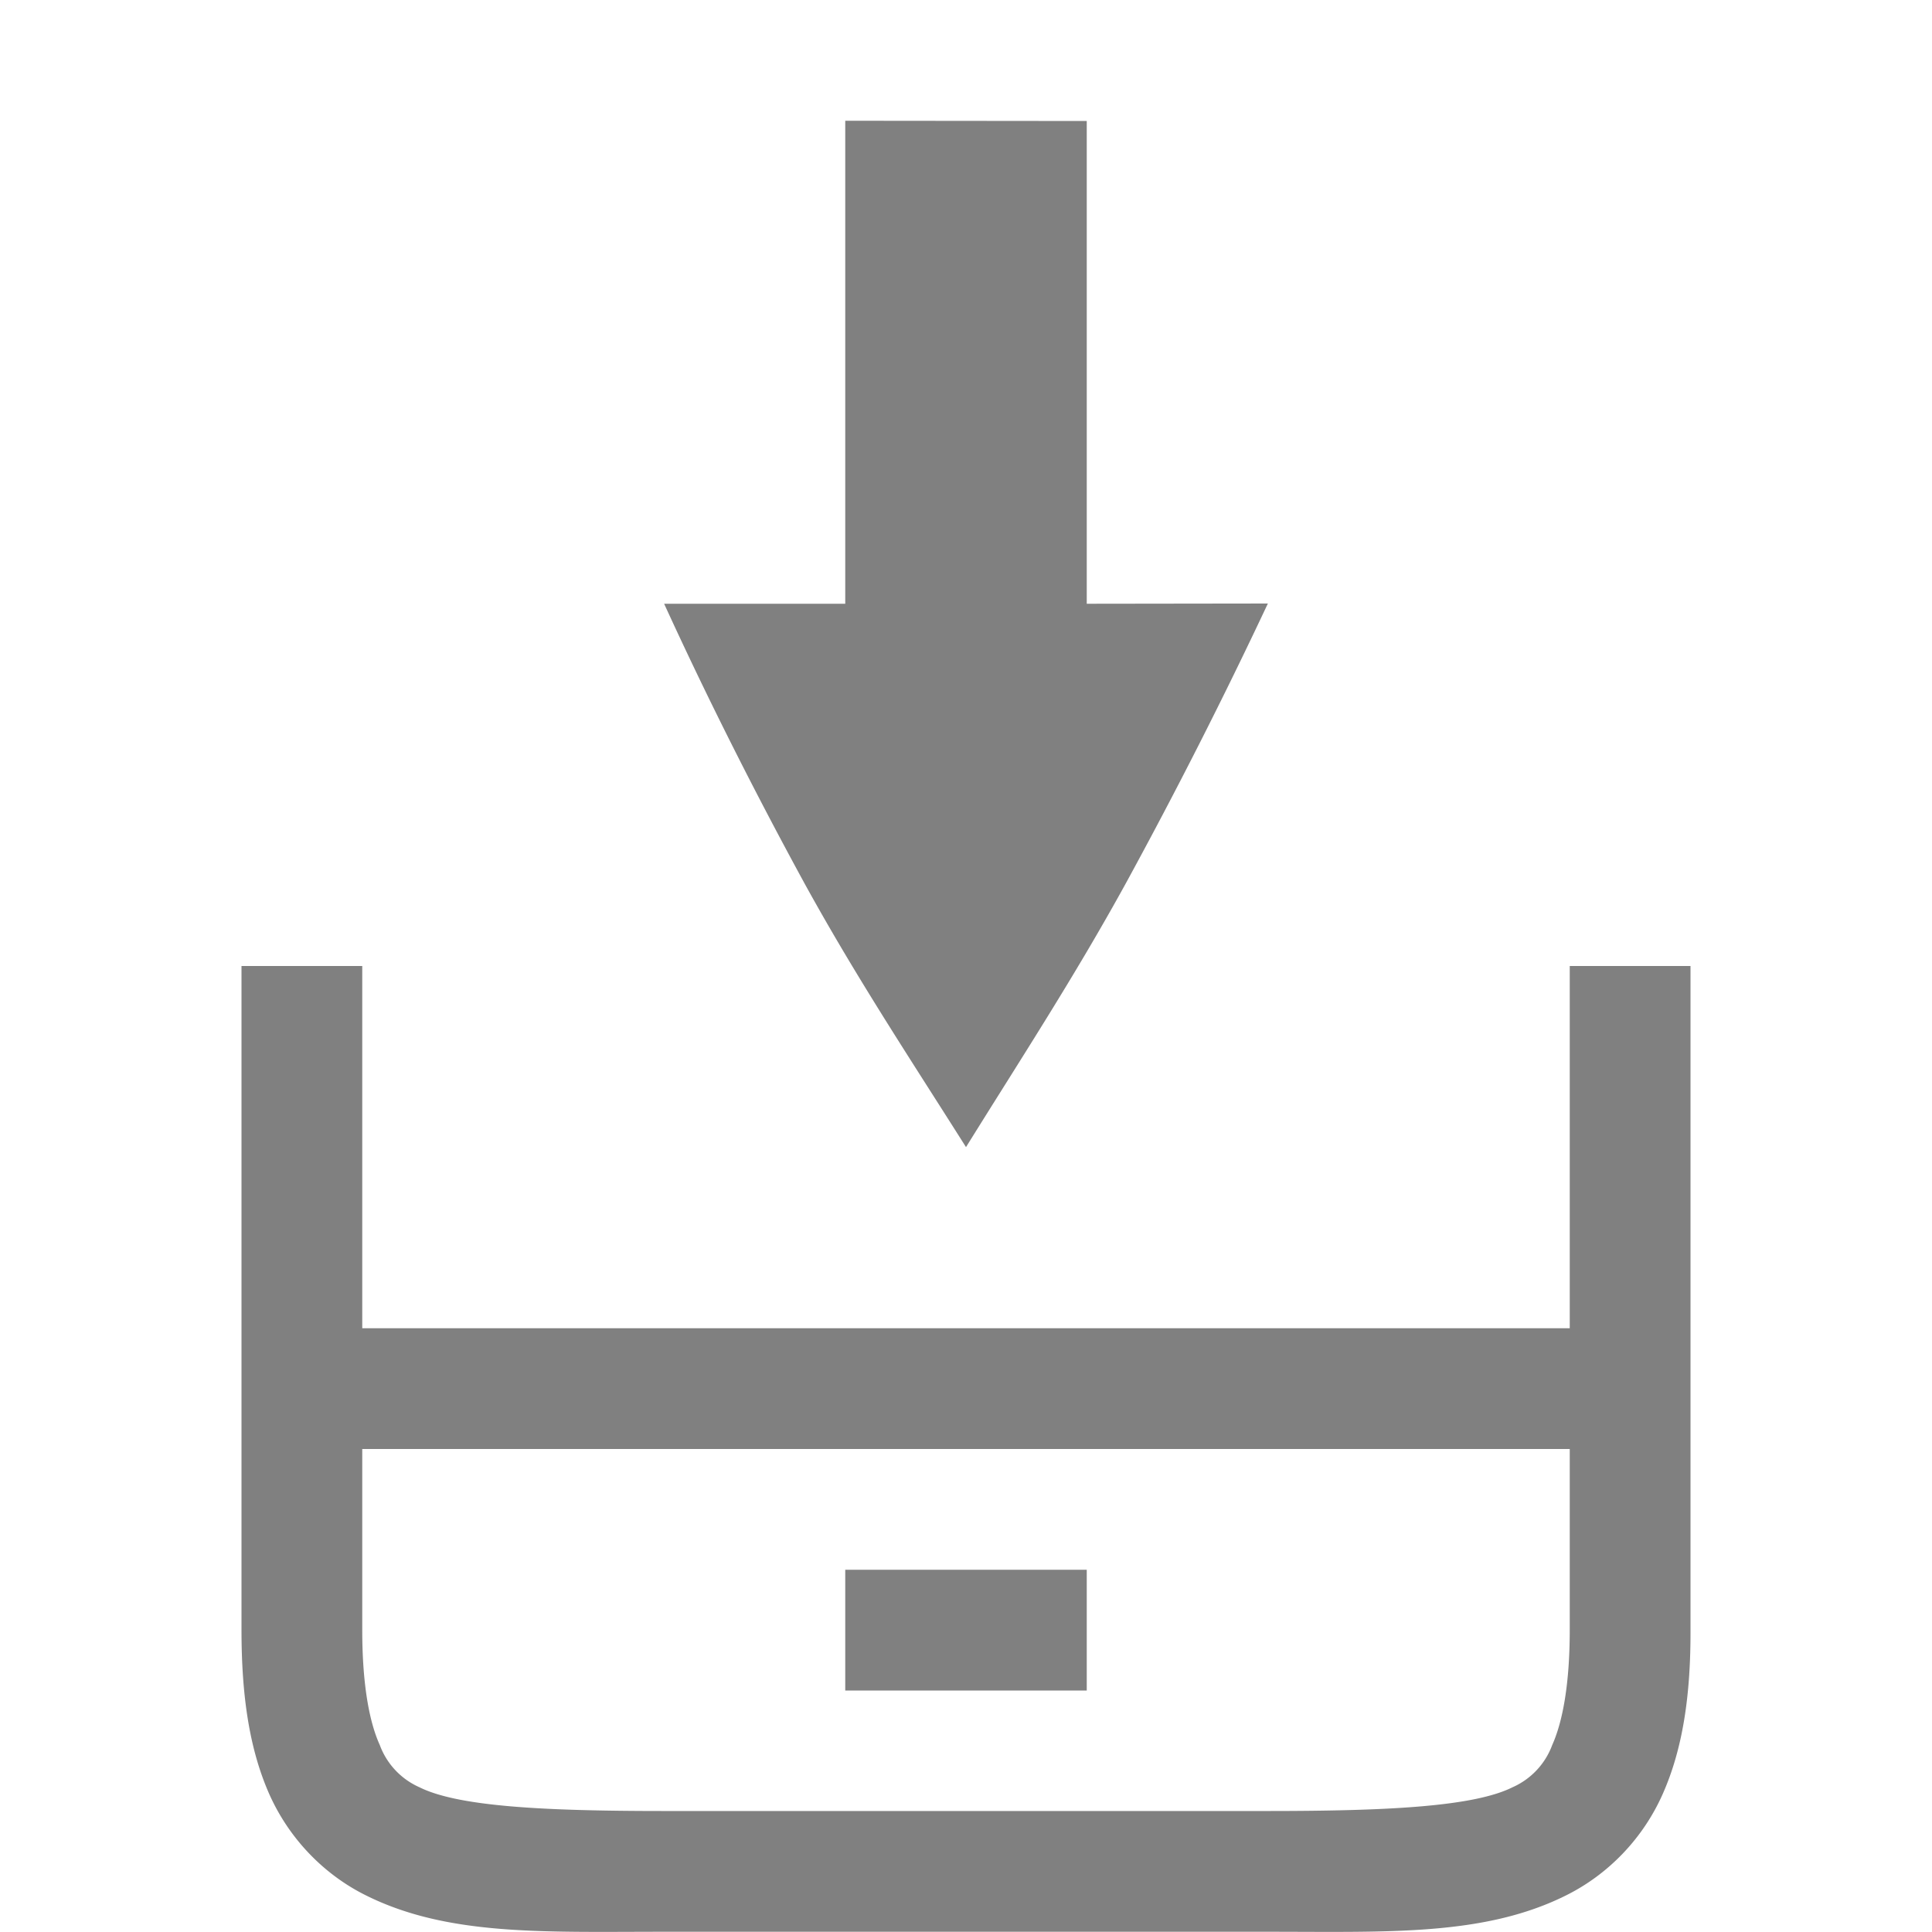 <svg height="16" width="16" xmlns="http://www.w3.org/2000/svg">
    <path d="M7 1v4H5.5c.348.76.736 1.534 1.166 2.322.43.781.876 1.453 1.334 2.178.45-.725.89-1.397 1.32-2.178a43.07 43.07 0 001.18-2.324L9 5V1.002zM2 8v5.498c0 .542.064.984.23 1.36.167.375.458.668.797.837.68.34 1.473.303 2.473.303h5c1 0 1.794.037 2.473-.303.34-.17.63-.462.797-.838.166-.375.232-.817.23-1.359V8h-1v3H3V8zm1 4h10v1.498c0 .458-.061.766-.145.953a.615.615 0 01-.328.35c-.32.16-1.027.197-2.027.197h-5c-1 0-1.706-.037-2.027-.197a.615.615 0 01-.328-.35C3.06 14.264 3 13.956 3 13.498zm4 1v1h2v-1z" style="line-height:normal;font-variant-ligatures:normal;font-variant-position:normal;font-variant-caps:normal;font-variant-numeric:normal;font-variant-alternates:normal;font-feature-settings:normal;text-indent:0;text-align:start;text-decoration-line:none;text-decoration-style:solid;text-decoration-color:#000;text-transform:none;text-orientation:mixed;white-space:normal;shape-padding:0;isolation:auto;mix-blend-mode:normal;solid-color:#000;solid-opacity:1" color="#000" font-weight="400" font-family="sans-serif" overflow="visible" fill="gray"/>
</svg>
